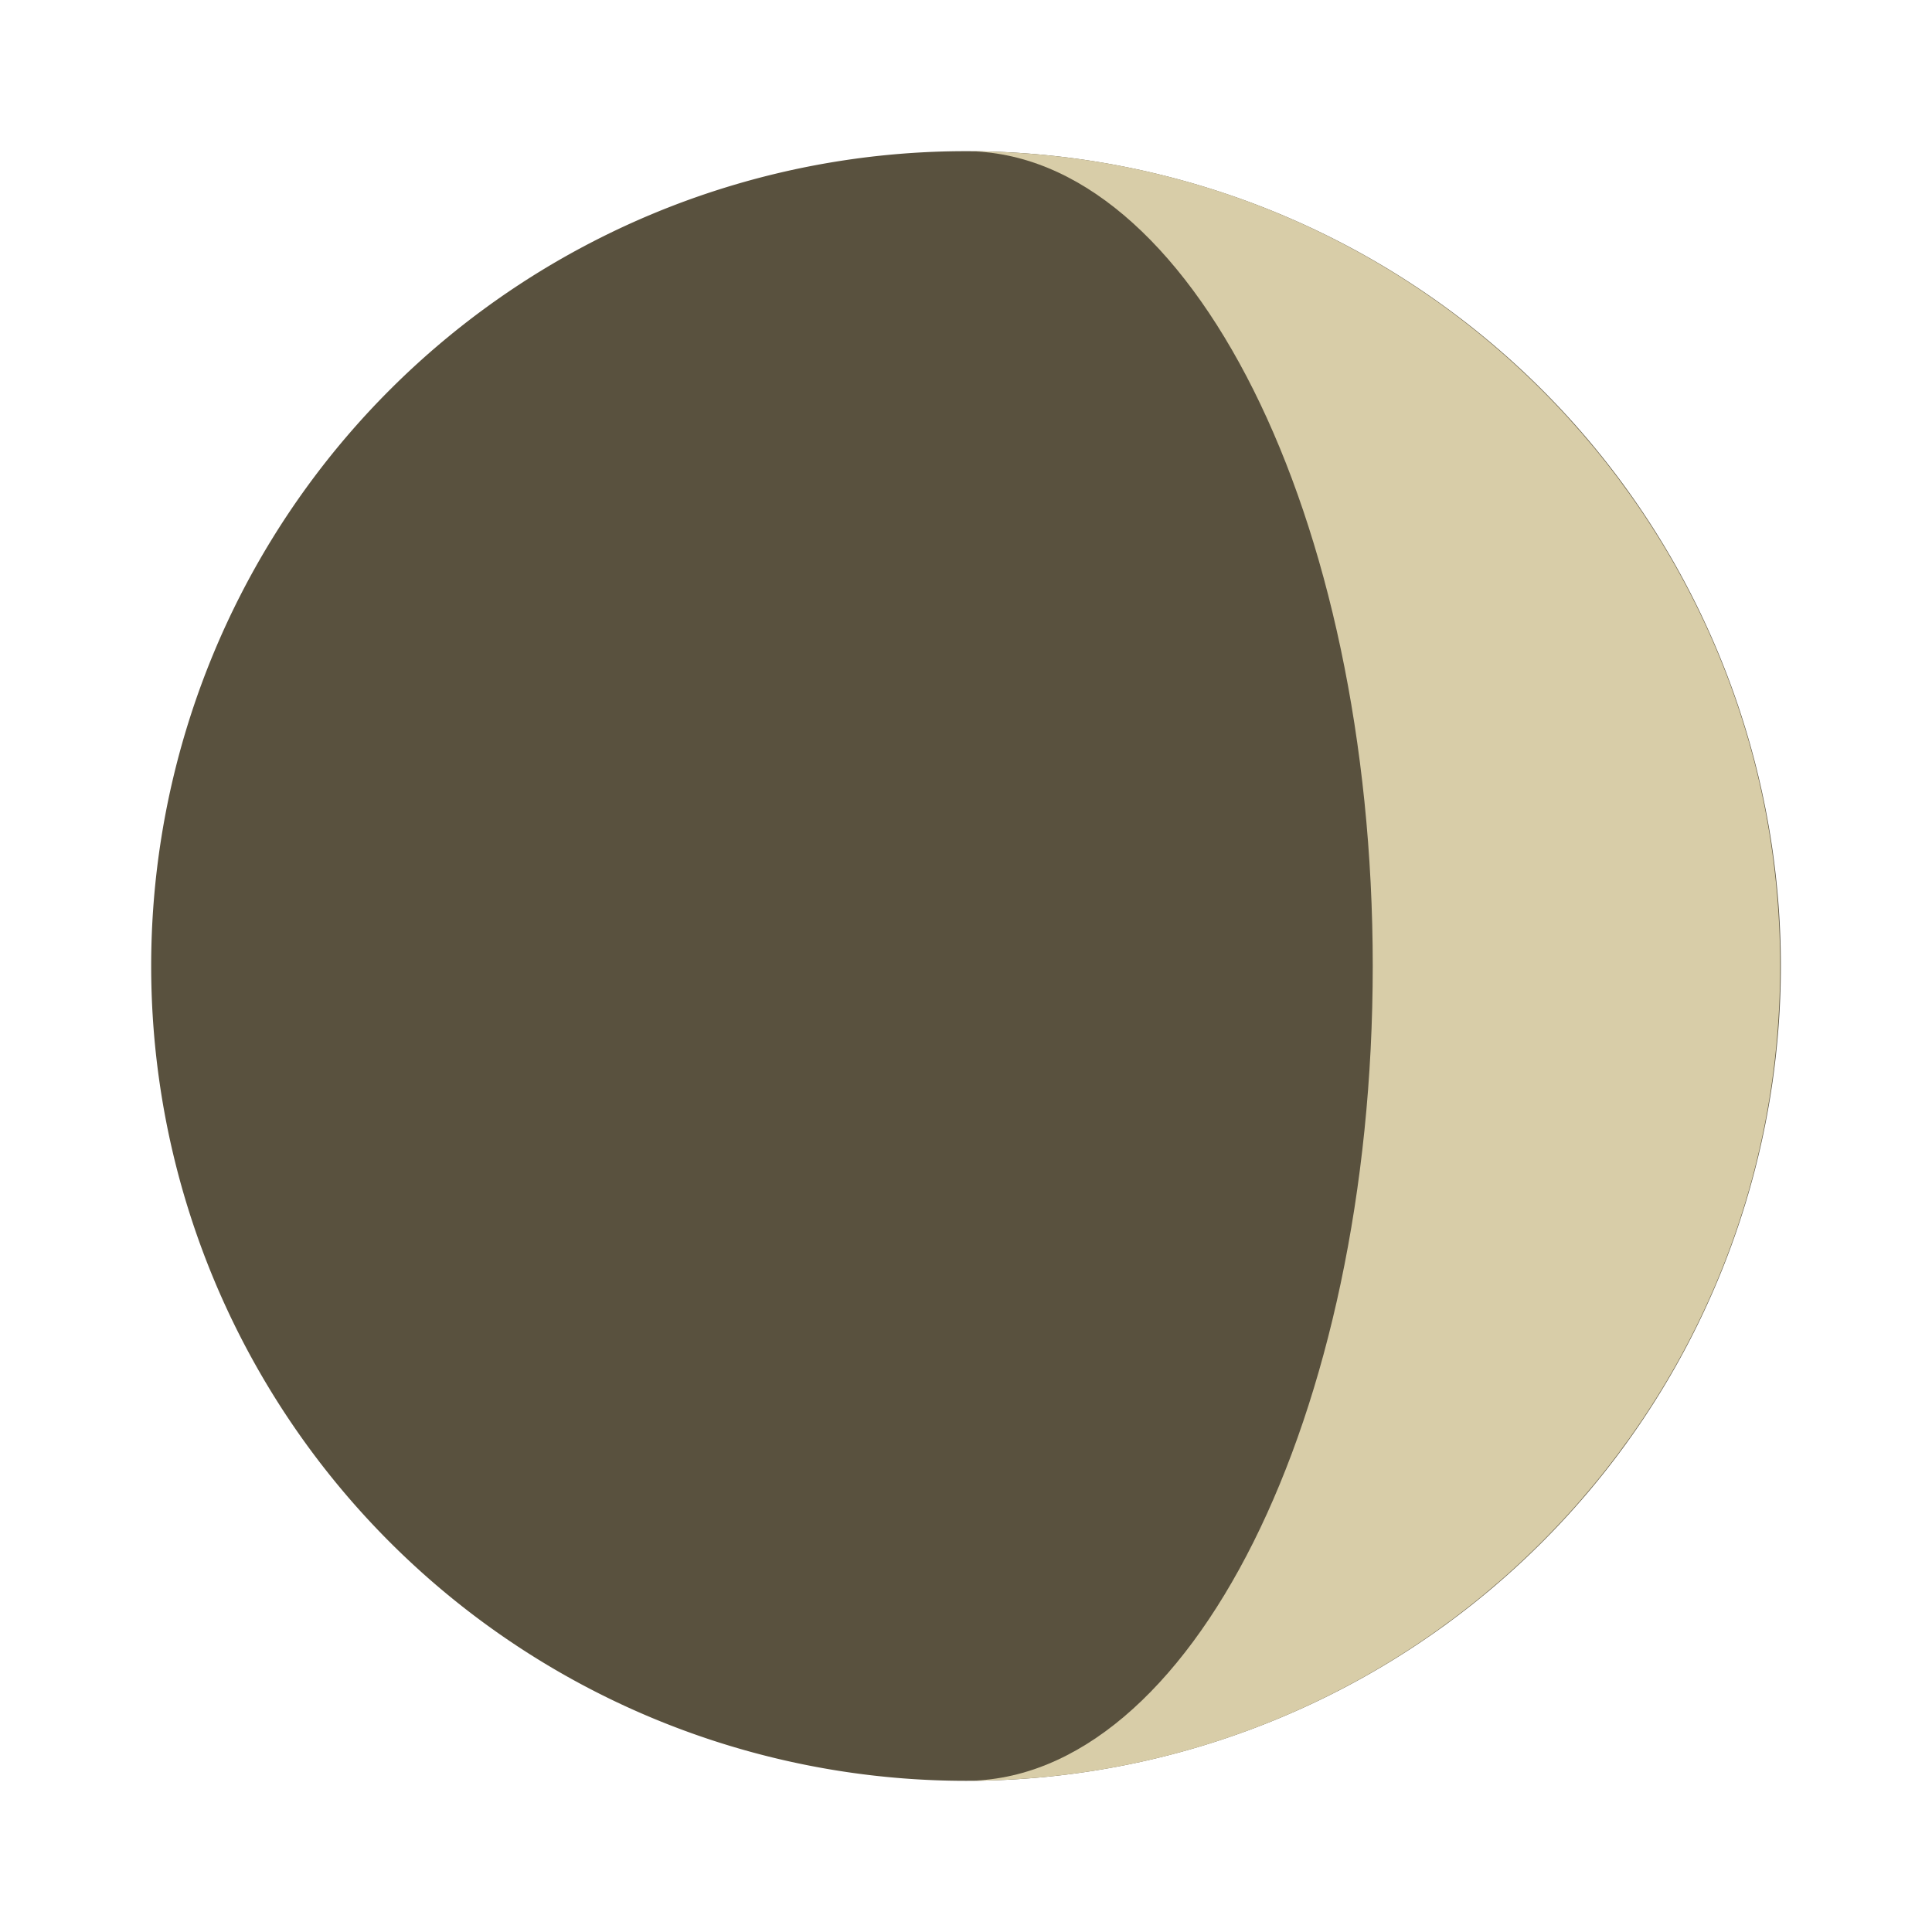 <svg xmlns="http://www.w3.org/2000/svg" viewBox="0 0 400 400">
	<rect fill="none" width="400" height="400" x="0" y="-1.5454435e-014"/>
	<path fill="#59513E" transform="translate(-380.371,-0.531)" d="M 749.072 200.53 A 168.7 168.7 0 1 1 411.671,200.53 A 168.7 168.7 0 1 1 749.072 200.53 z"/>
	<path fill="#d8cda8" id="waxing_crescent" d="M 199.862,368.7 C 293.033,368.7 368.562,293.171 368.562,200 C 368.562,106.829 293.033,31.3 199.862,31.3 C 246.448,31.3 284.212,106.829 284.212,200 C 284.212,293.171 246.448,368.7 199.862,368.7 z"/>
</svg>
